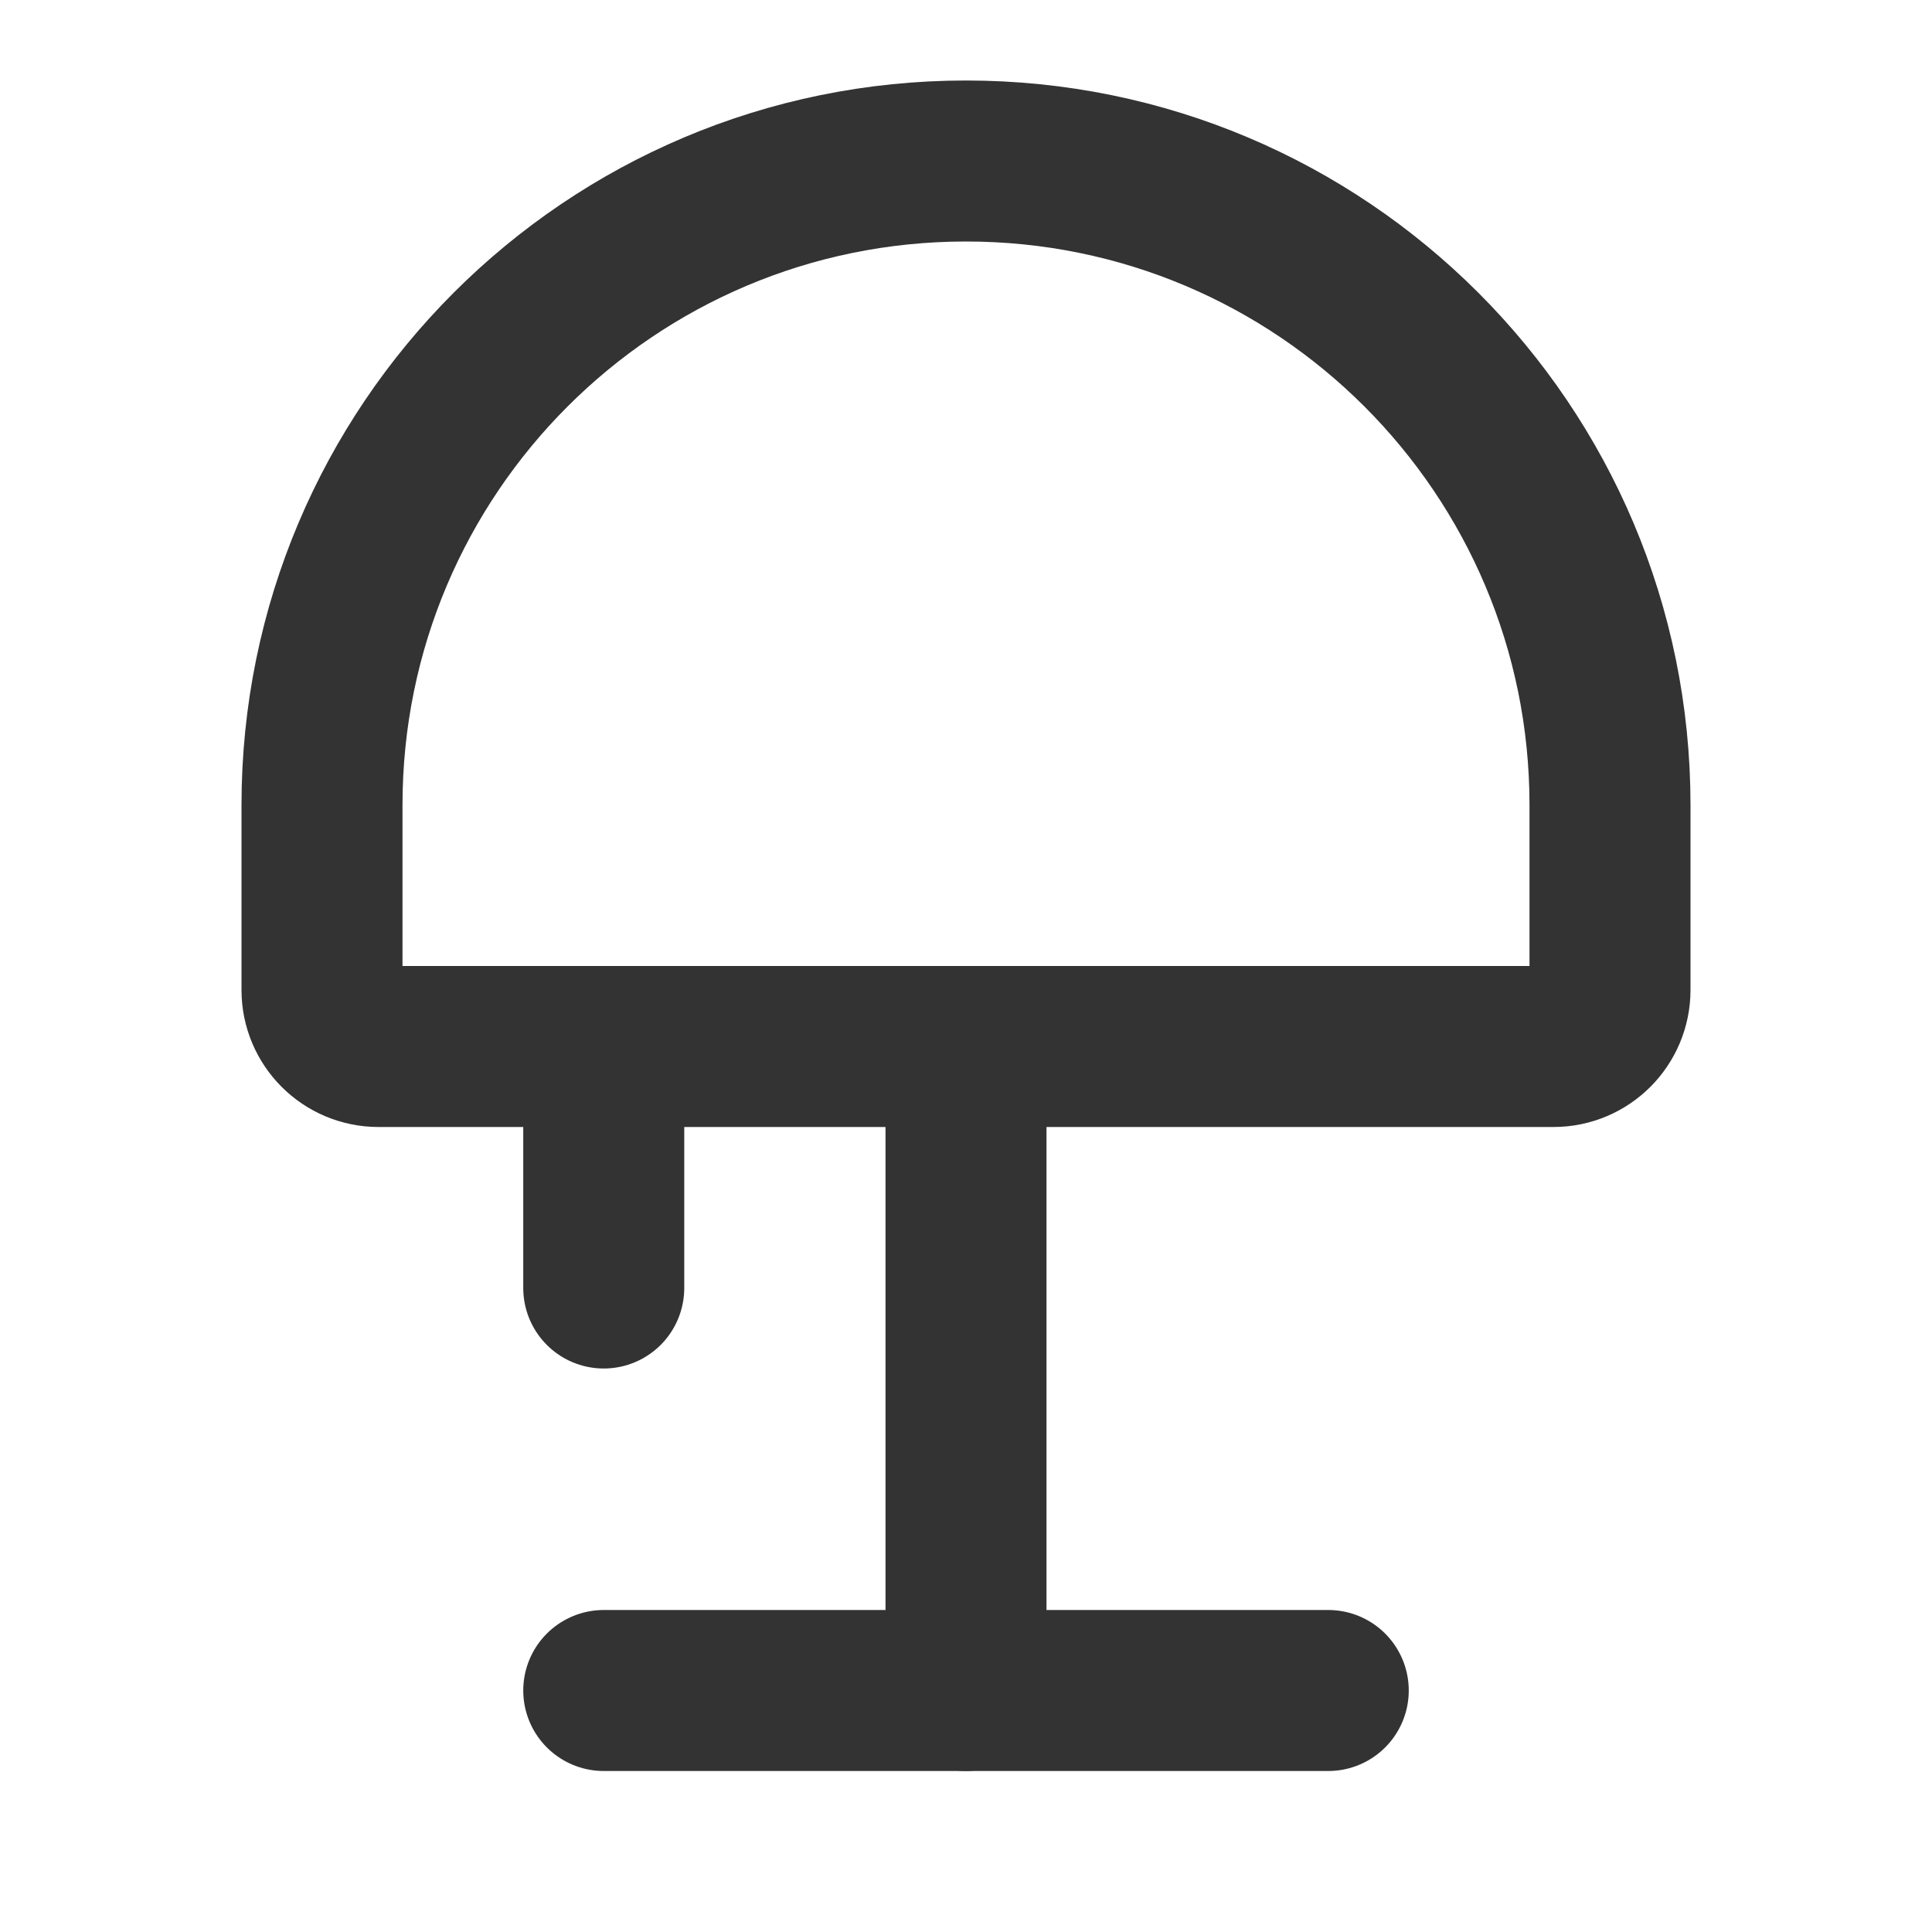 <?xml version="1.0" encoding="UTF-8"?><svg width="24" height="24" viewBox="0 0 48 48" fill="none" xmlns="http://www.w3.org/2000/svg"><path d="M8 24.596C8 25.371 8.629 26 9.404 26H38.596C39.371 26 40 25.371 40 24.596V20C40 11.163 32.837 4 24 4C15.163 4 8 11.163 8 20V24.596Z" fill="none" stroke="#333" stroke-width="4"/><path d="M24 42L24 26" stroke="#333" stroke-width="4" stroke-linecap="round" stroke-linejoin="round"/><path d="M15 32L15 26" stroke="#333" stroke-width="4" stroke-linecap="round" stroke-linejoin="round"/><path d="M33 42H15" stroke="#333" stroke-width="4" stroke-linecap="round" stroke-linejoin="round"/></svg>